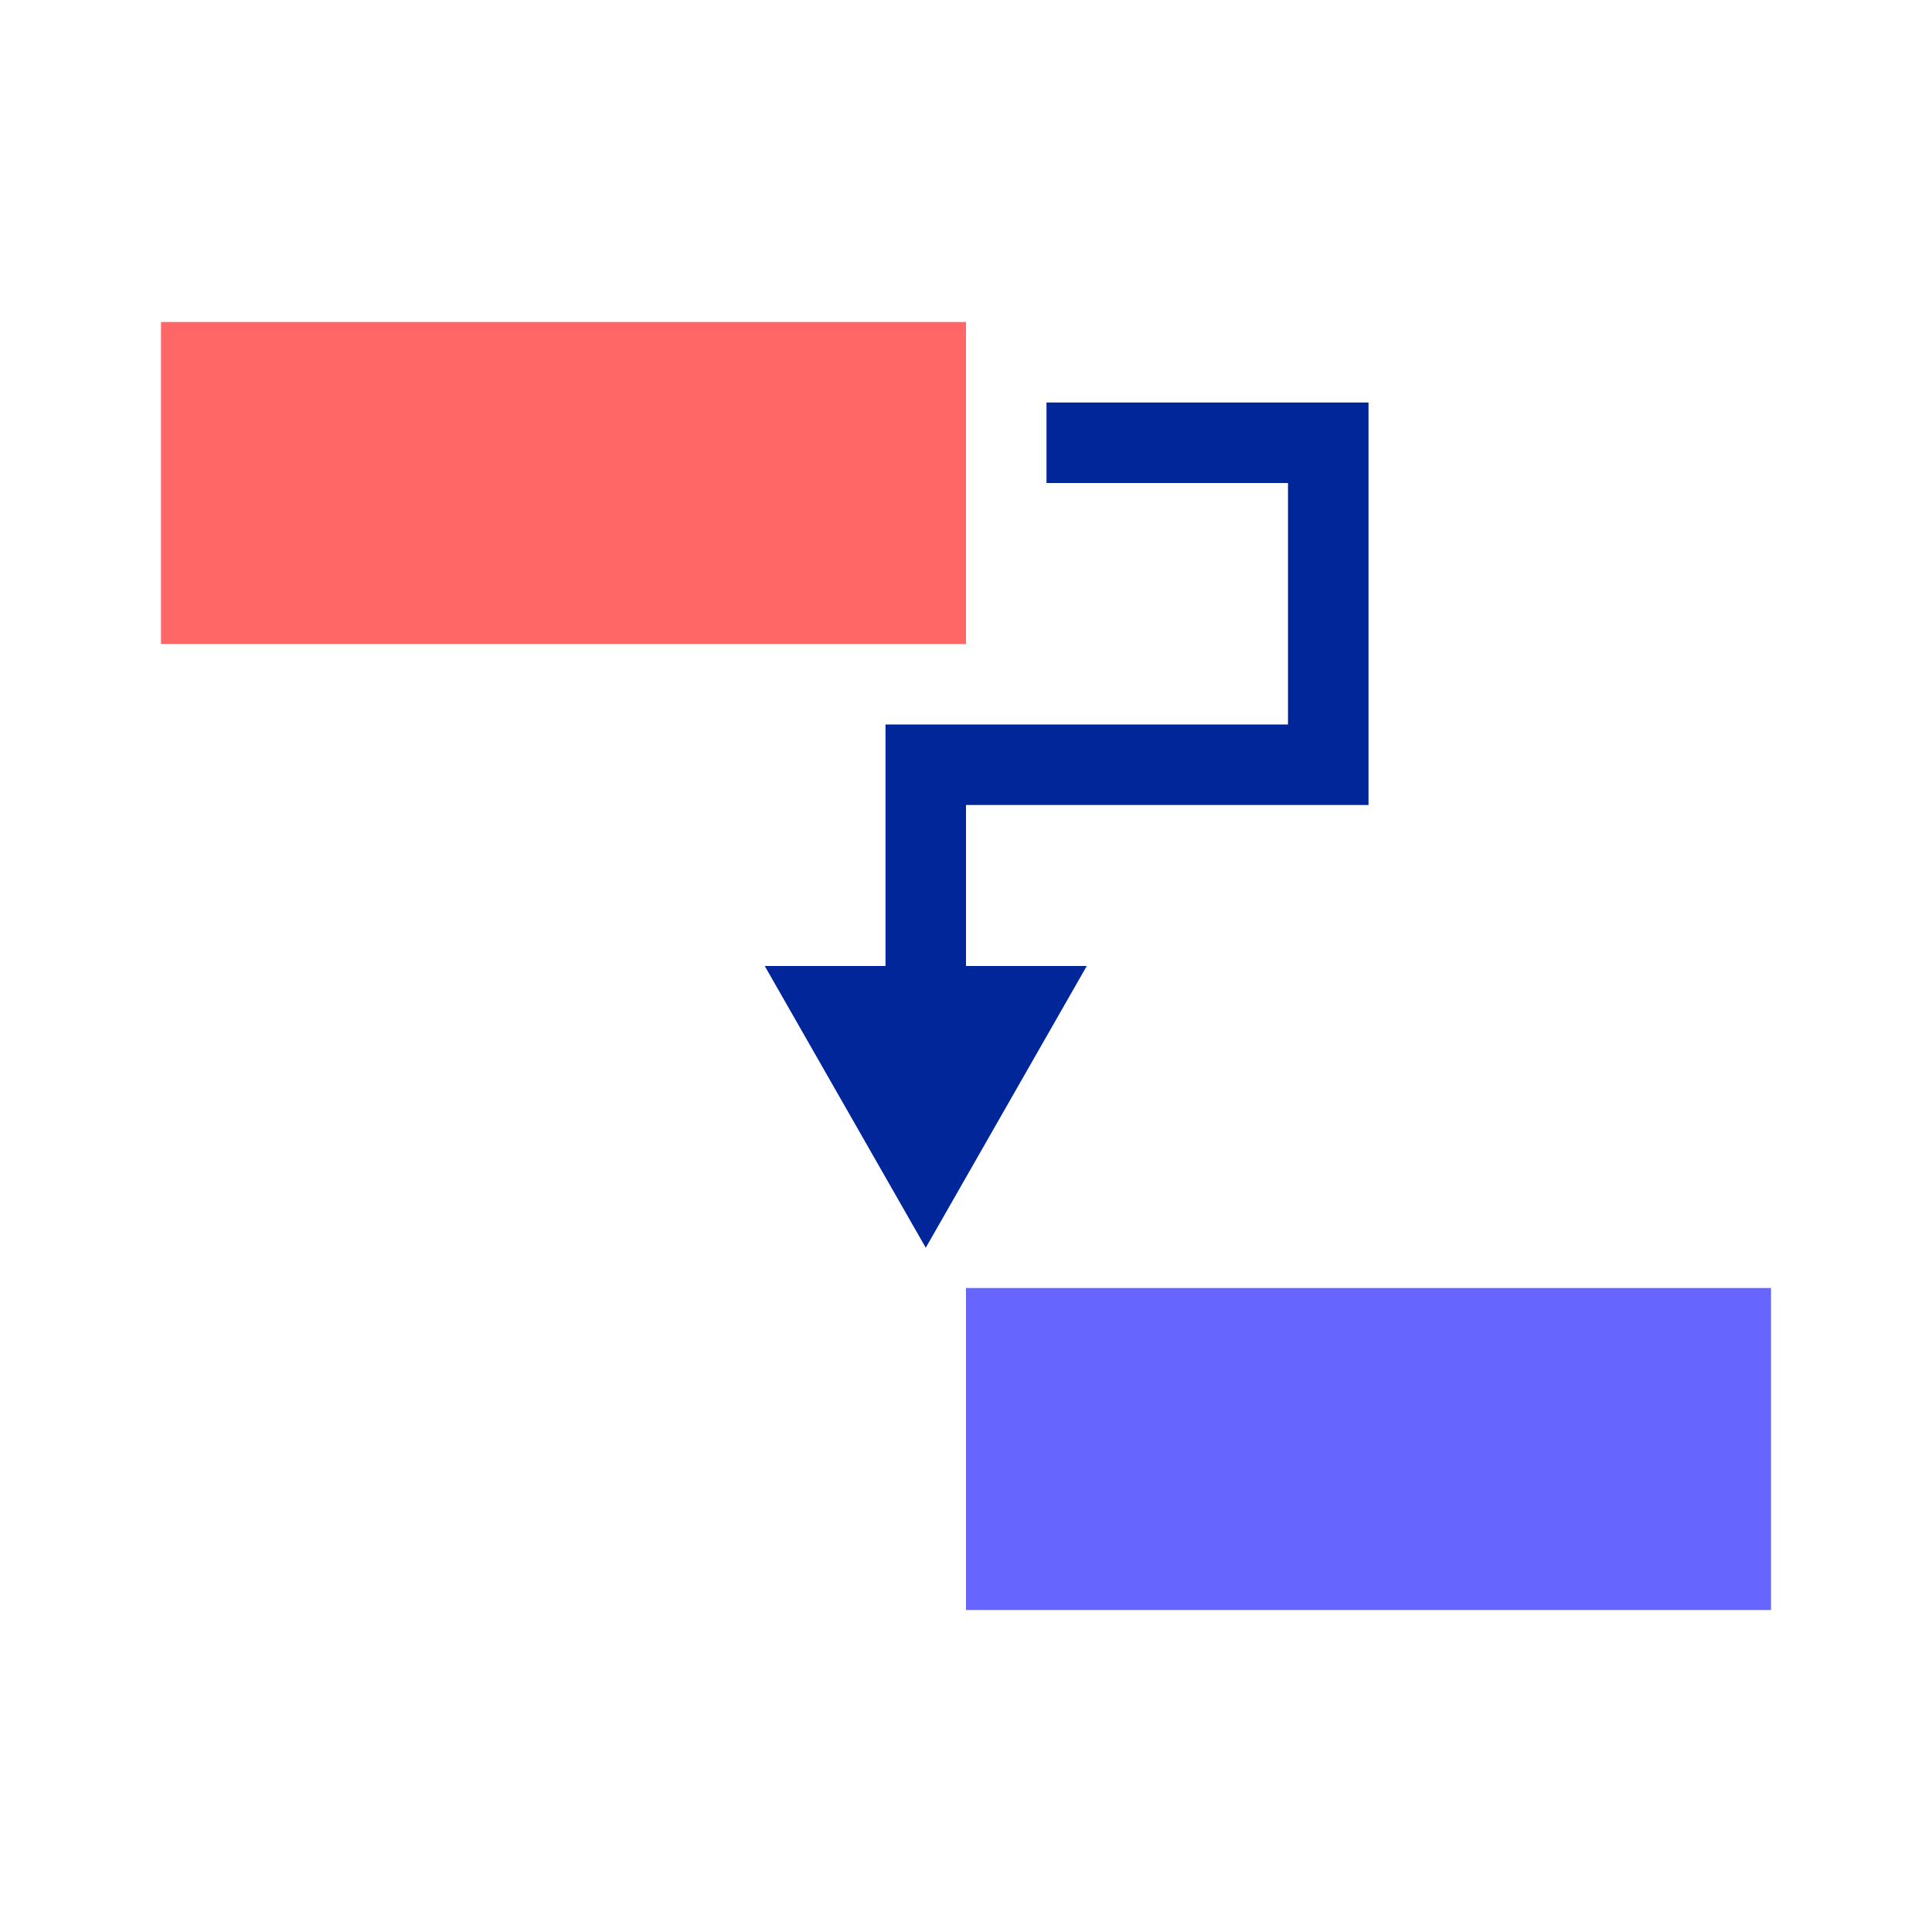 <svg height="48" viewBox="0 0 48 48" width="48" xmlns="http://www.w3.org/2000/svg"><path d="m4 8h20v8h-20z" fill="#f66"/><path d="m24 32h20v8h-20z" fill="#66f"/><g fill="#002699"><path d="m24 24h-2v-6h10v-6h-6v-2h8v10h-10z"/><path d="m23 31-4-7h8z"/></g></svg>